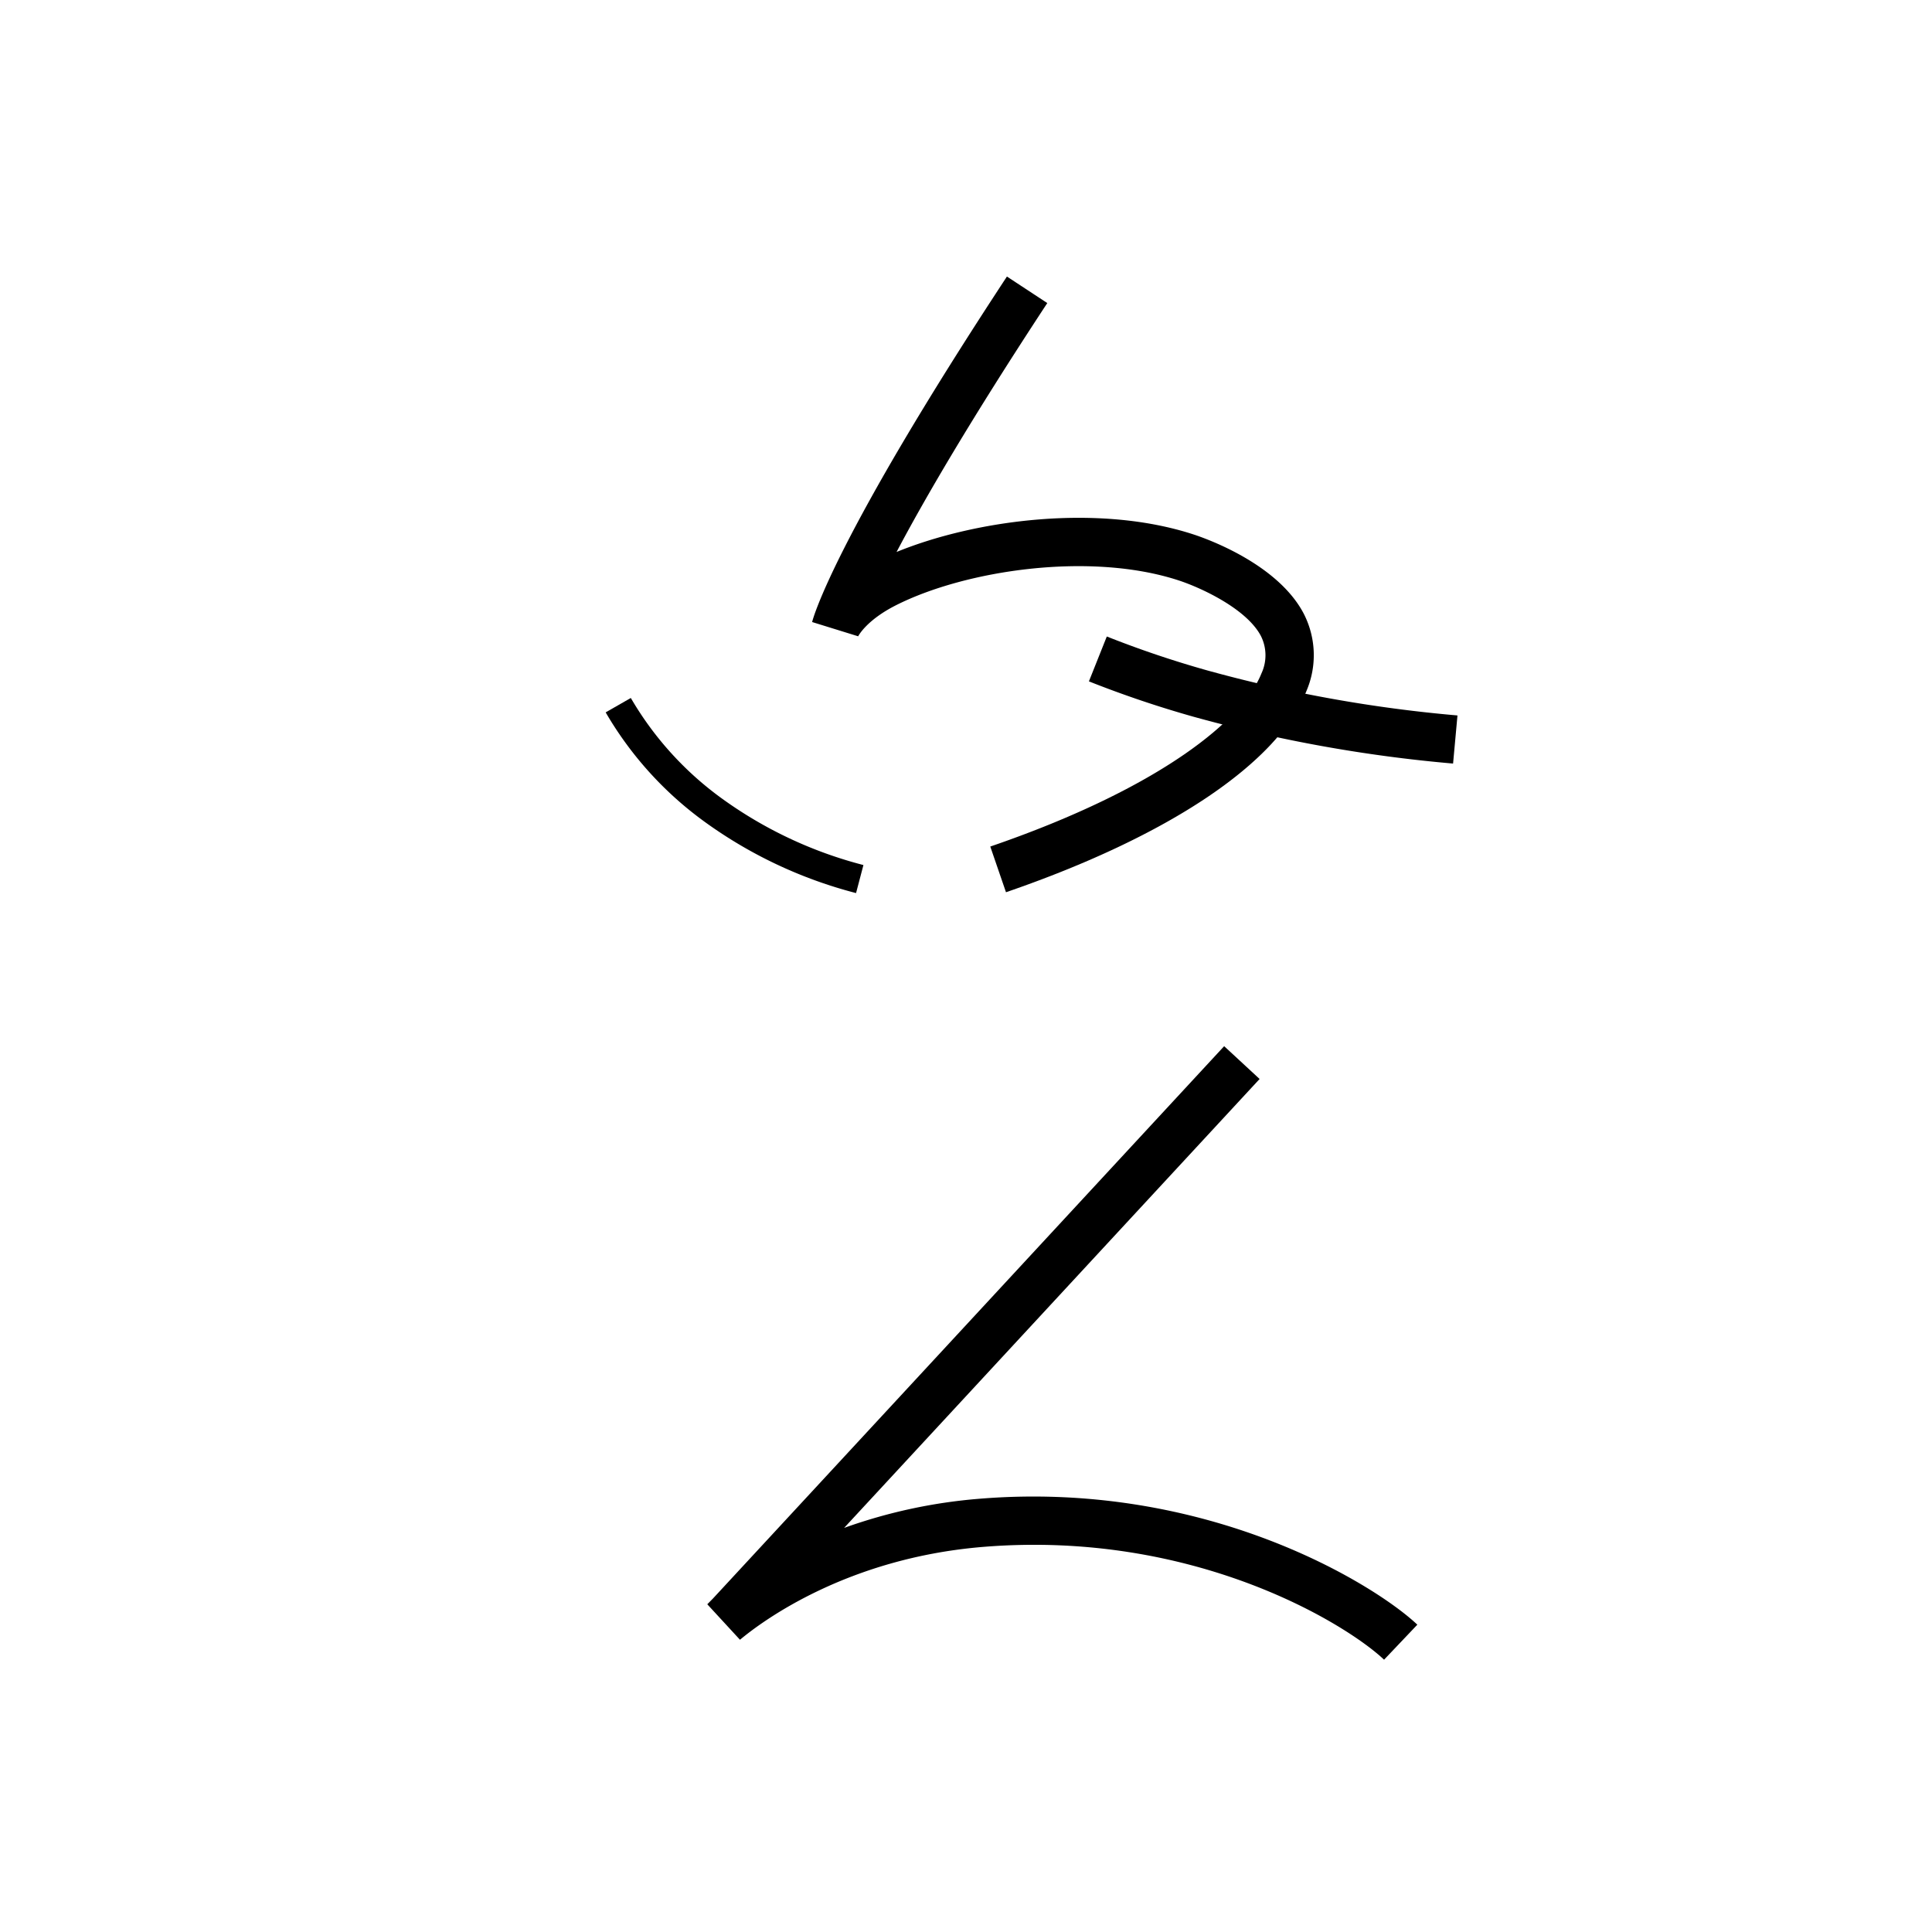 <svg xmlns="http://www.w3.org/2000/svg" viewBox="0 0 200 200" id="ris" data-name="ris"><title>ris</title><path d="M143.278,171.812c-3.79-3.601-19.544-13.469-41.497-11.678-14.057,1.152-22.826,7.649-25.179,9.613l-3.384-3.673.583-.592,52.923-57.182,3.67,3.396L87.383,158.168a54.312,54.312,0,0,1,13.99-3.016c23.765-1.951,41.138,9.034,45.349,13.035Z"/><path d="M150.422,79.043a148.583,148.583,0,0,1-26.884-4.851,111.352,111.352,0,0,1-10.814-3.657l1.852-4.645a106.075,106.075,0,0,0,10.327,3.491A143.573,143.573,0,0,0,150.877,74.063Z"/><path d="M104.139,92.364l-1.625-4.729c17.905-6.15,26.239-13.288,28.067-17.916a4.445,4.445,0,0,0-.062-3.9c-1.491-2.812-6.194-4.976-8.474-5.726-9.185-3.018-22.108-1.069-29.292,2.561-3.088,1.561-3.908,3.199-3.914,3.215l-4.768-1.476c.081-.331,2.182-8.406,20.166-35.766l4.178,2.746c-8.021,12.203-12.793,20.441-15.604,25.768,8.227-3.363,20.961-5.031,30.797-1.798,1.421.468,8.638,3.058,11.329,8.134a9.409,9.409,0,0,1,.295,8.079C132.289,79.003,120.956,86.587,104.139,92.364Z"/><path d="M88.618,92.451A46.59,46.59,0,0,1,72.965,85.087,36.863,36.863,0,0,1,62.698,73.745l2.604-1.49a33.887,33.887,0,0,0,9.443,10.417,43.567,43.567,0,0,0,14.637,6.877Z"/></svg>